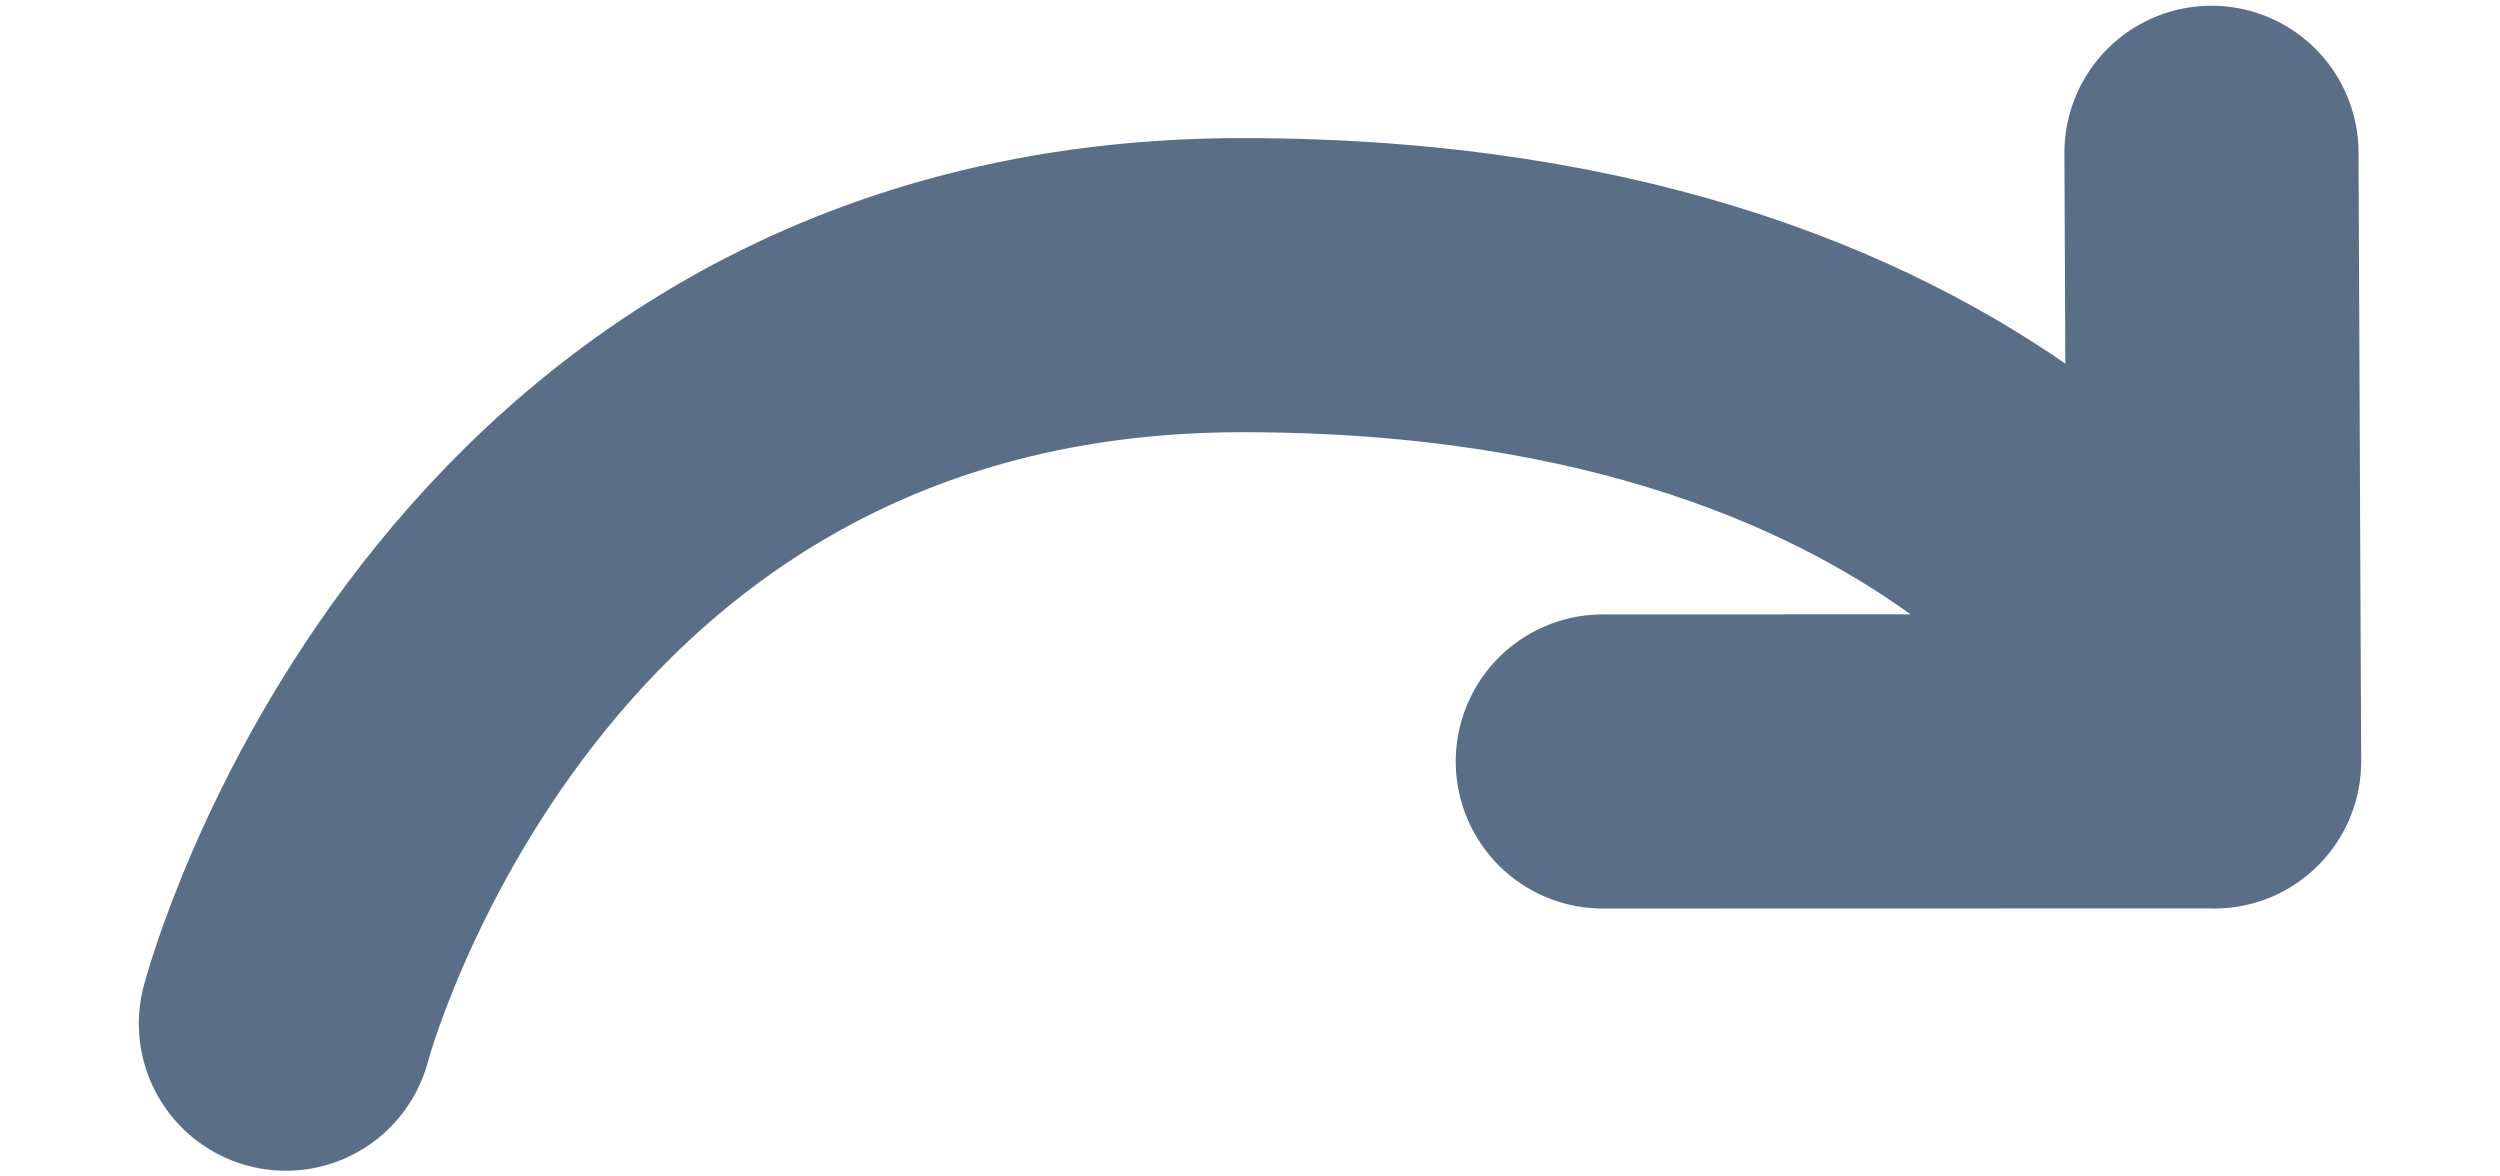 <svg width="17" height="8" viewBox="0 0 17 8" fill="none" xmlns="http://www.w3.org/2000/svg">
<path d="M15.037 4.96C15.037 4.96 13.639 1.939 8.448 1.939C3.258 1.939 1.944 6.961 1.944 6.961M15.037 5.177L10.899 5.178M15.056 5.178L15.038 1.039" stroke="#5A6E87" stroke-width="2" stroke-linecap="round"/>
</svg>

